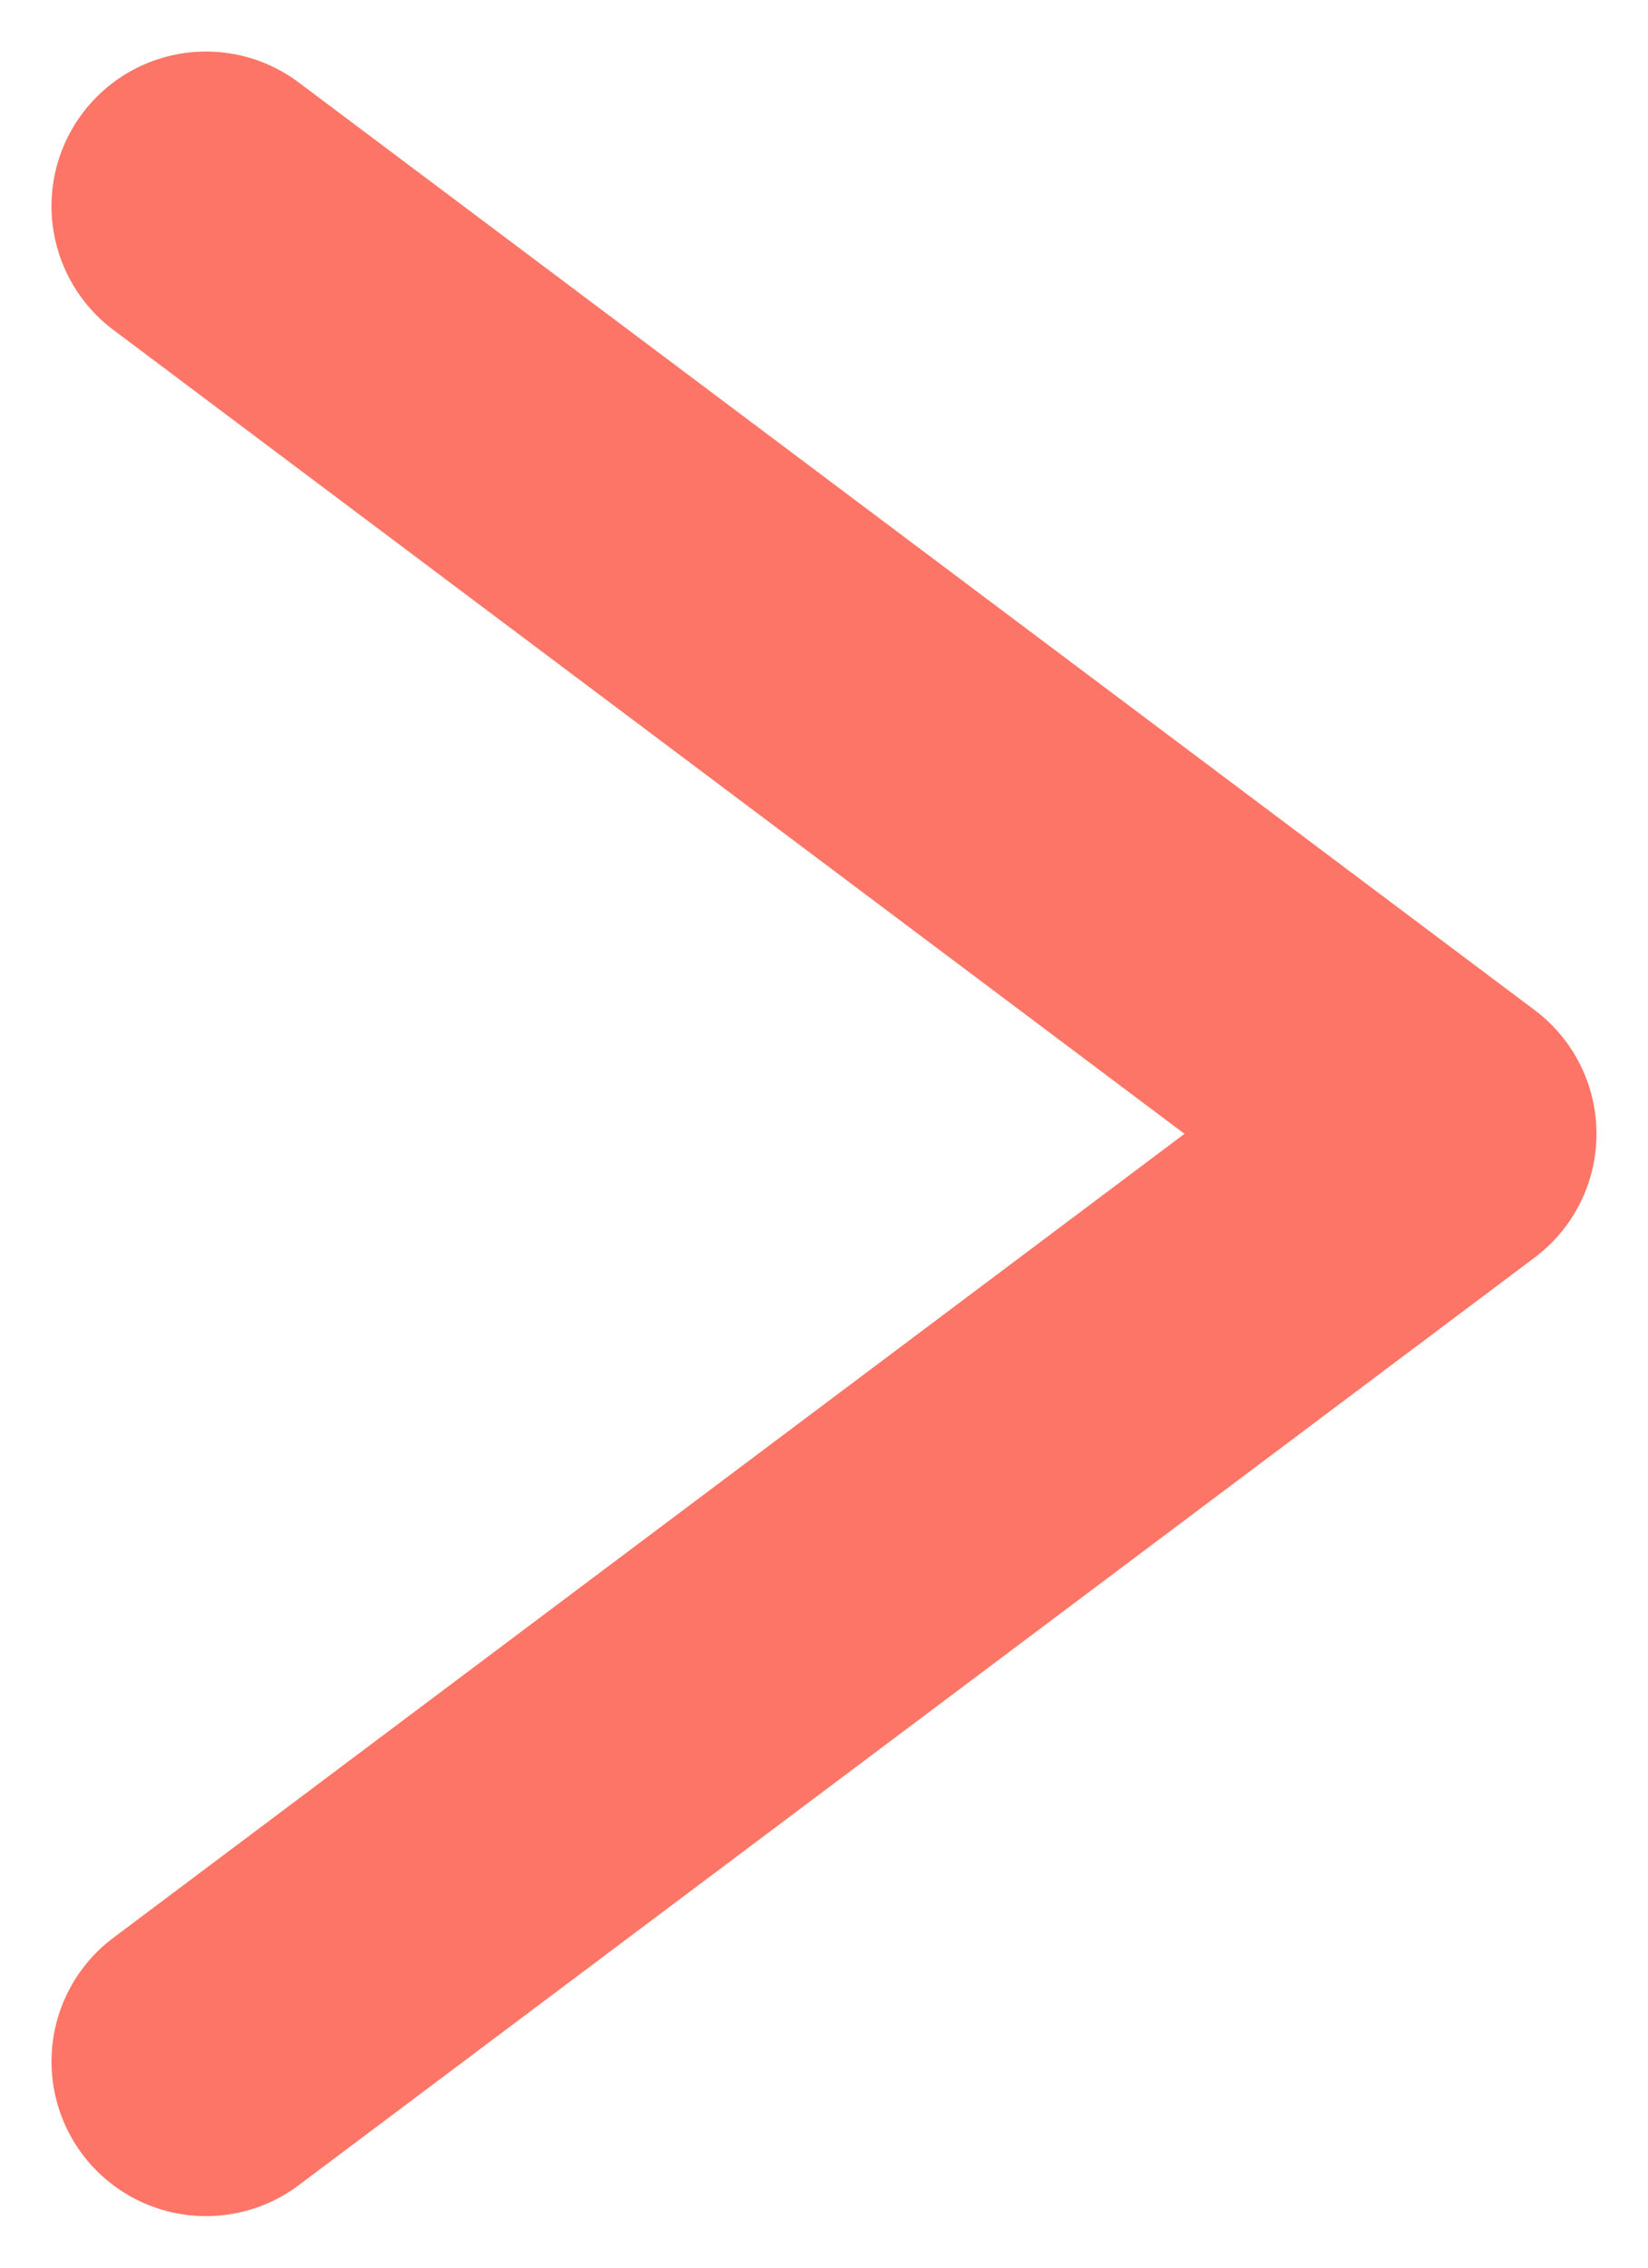 <svg xmlns="http://www.w3.org/2000/svg" width="8" height="11" viewBox="0 0 8 11" fill="none">
  <path d="M1 1L7 5.5L1 10" stroke="#FD7566" stroke-width="1.5" stroke-linecap="round" stroke-linejoin="round"/>
</svg>